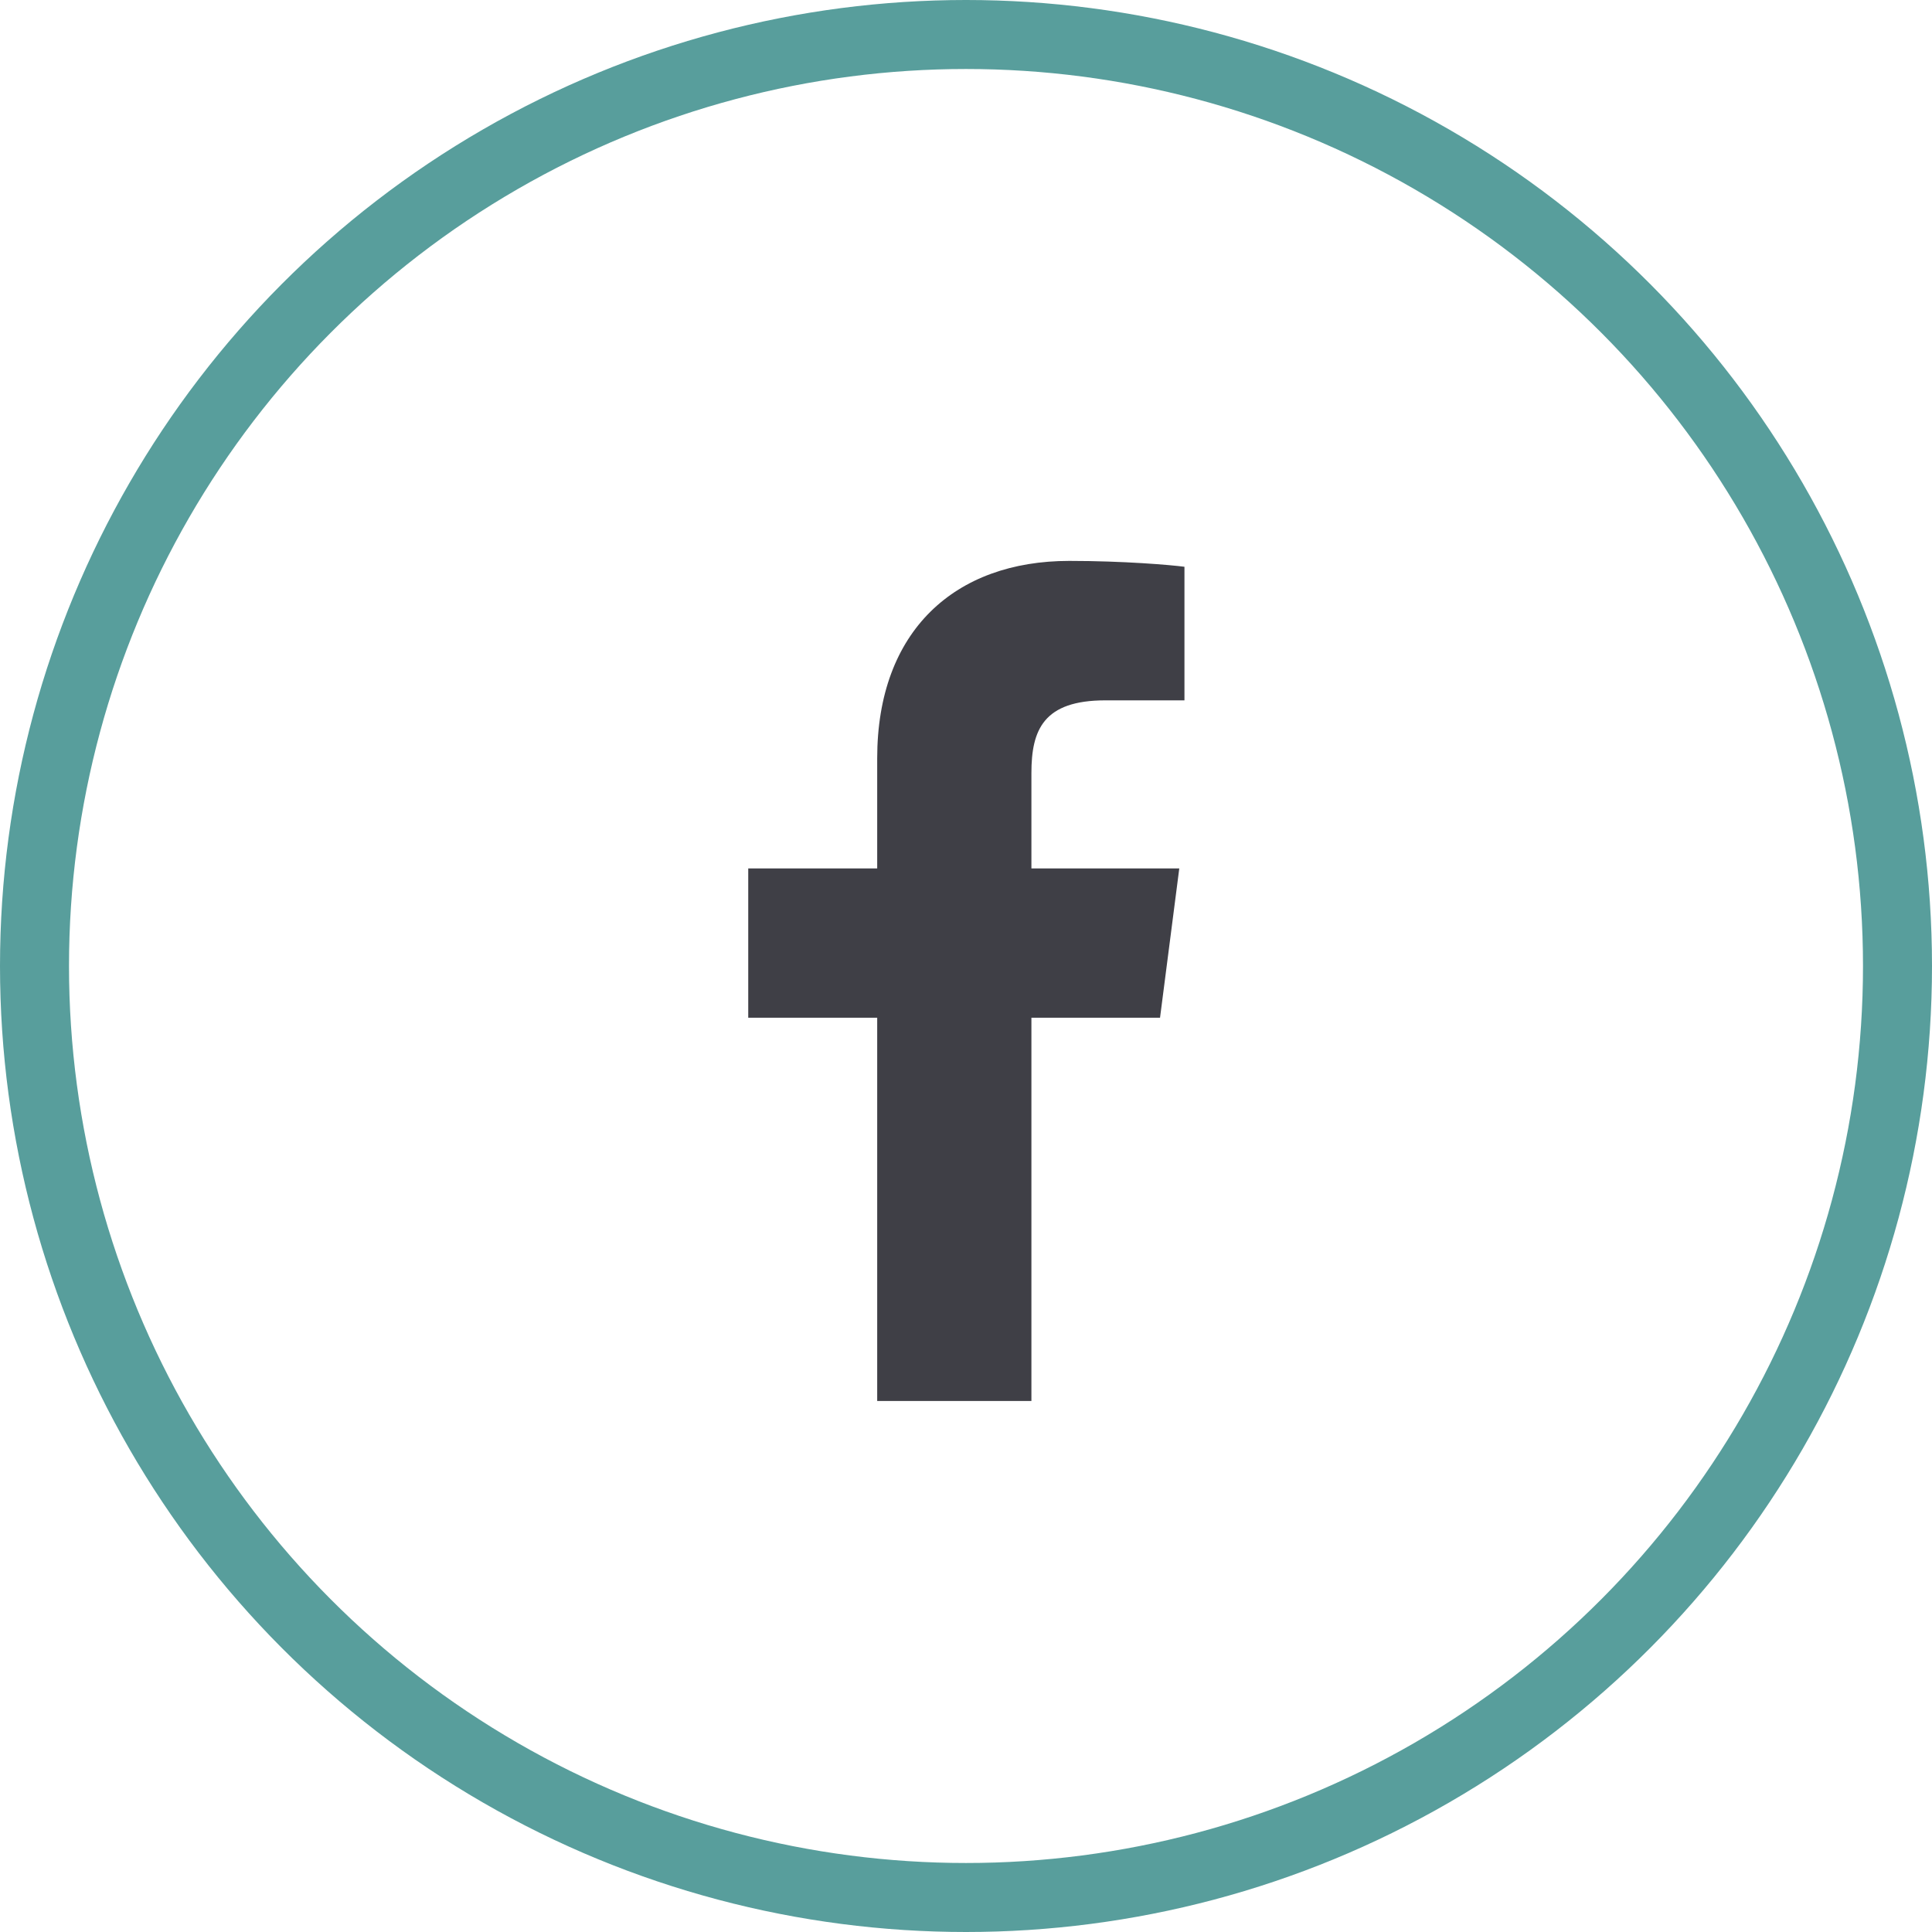 <svg width="28" height="28" viewBox="0 0 28 28" fill="none" xmlns="http://www.w3.org/2000/svg">
<circle cx="14" cy="14" r="13.5" stroke="#589E9C"/>
<path d="M12.713 20.304V14.75H10.844V12.586H12.713V10.99C12.713 9.138 13.844 8.129 15.496 8.129C16.288 8.129 16.968 8.188 17.166 8.214V10.15L16.02 10.15C15.122 10.15 14.948 10.578 14.948 11.204V12.586H17.091L16.812 14.75H14.948V20.304H12.713Z" fill="#3F3F46"/>
</svg>
